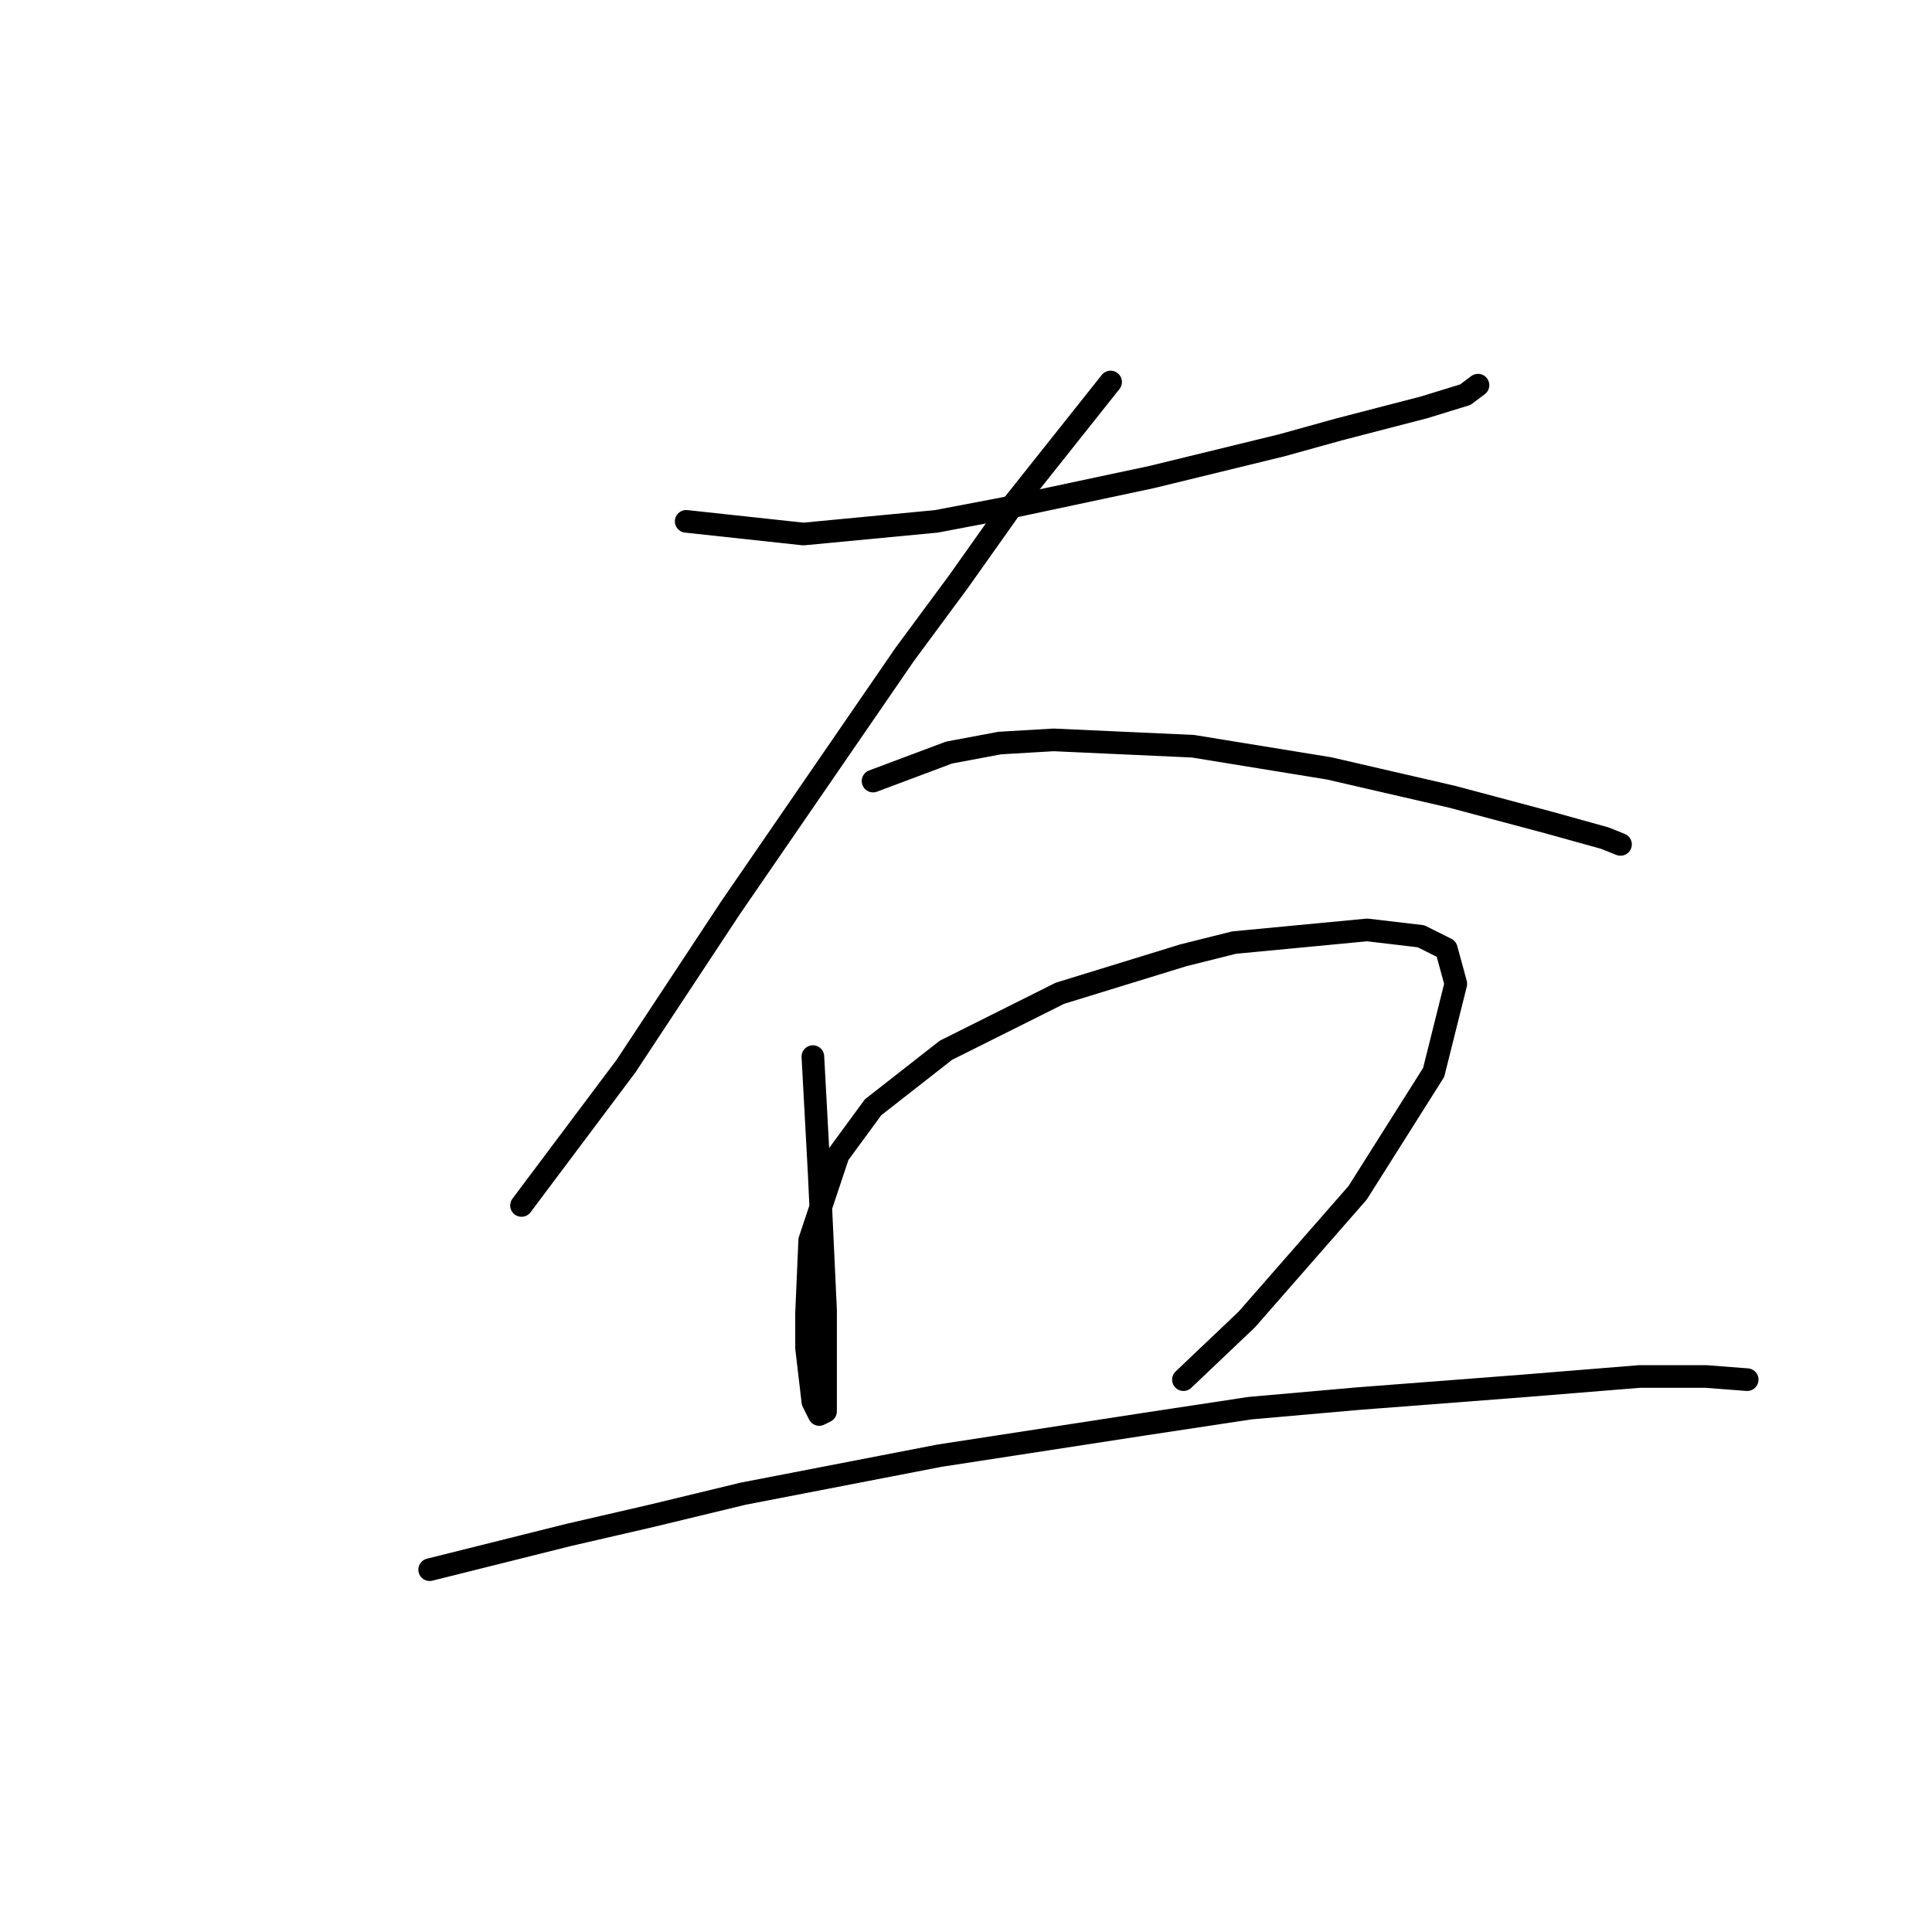 <?xml version="1.0" standalone="no"?>
    <svg width="256" height="256" xmlns="http://www.w3.org/2000/svg" version="1.1">
    <polyline stroke="black" stroke-width="3" stroke-linecap="round" fill="transparent" stroke-linejoin="round" points="90.924 69.082 106.452 70.761 124.078 69.082 132.891 67.404 152.615 63.207 169.822 59.01 177.376 56.912 188.707 53.974 194.162 52.296 195.841 51.037 195.841 51.037 " />
        <polyline stroke="black" stroke-width="3" stroke-linecap="round" fill="transparent" stroke-linejoin="round" points="147.16 50.617 134.15 66.984 127.016 77.056 119.881 86.708 96.8 120.282 82.951 141.265 72.879 154.694 69.102 159.73 69.102 159.73 " />
        <polyline stroke="black" stroke-width="3" stroke-linecap="round" fill="transparent" stroke-linejoin="round" points="115.685 103.495 125.757 99.718 132.471 98.459 139.606 98.039 158.071 98.879 176.117 101.816 192.484 105.593 205.074 108.951 212.628 111.049 214.726 111.888 214.726 111.888 " />
        <polyline stroke="black" stroke-width="3" stroke-linecap="round" fill="transparent" stroke-linejoin="round" points="107.711 140.006 108.55 155.534 109.39 173.579 109.39 183.651 109.39 187.009 108.55 187.428 107.711 185.75 106.872 178.615 106.872 173.999 107.291 164.347 111.068 153.016 115.685 146.721 125.337 139.167 140.445 131.613 156.812 126.577 163.527 124.898 181.153 123.219 188.287 124.059 191.644 125.737 192.903 130.354 189.966 142.104 179.894 158.052 165.205 174.838 156.812 182.812 156.812 182.812 " />
        <polyline stroke="black" stroke-width="3" stroke-linecap="round" fill="transparent" stroke-linejoin="round" points="56.931 207.992 75.397 203.376 86.308 200.858 98.478 197.92 124.498 192.884 151.776 188.687 165.625 186.589 179.894 185.33 201.716 183.651 217.244 182.392 226.057 182.392 231.513 182.812 231.513 182.812 " />
        </svg>